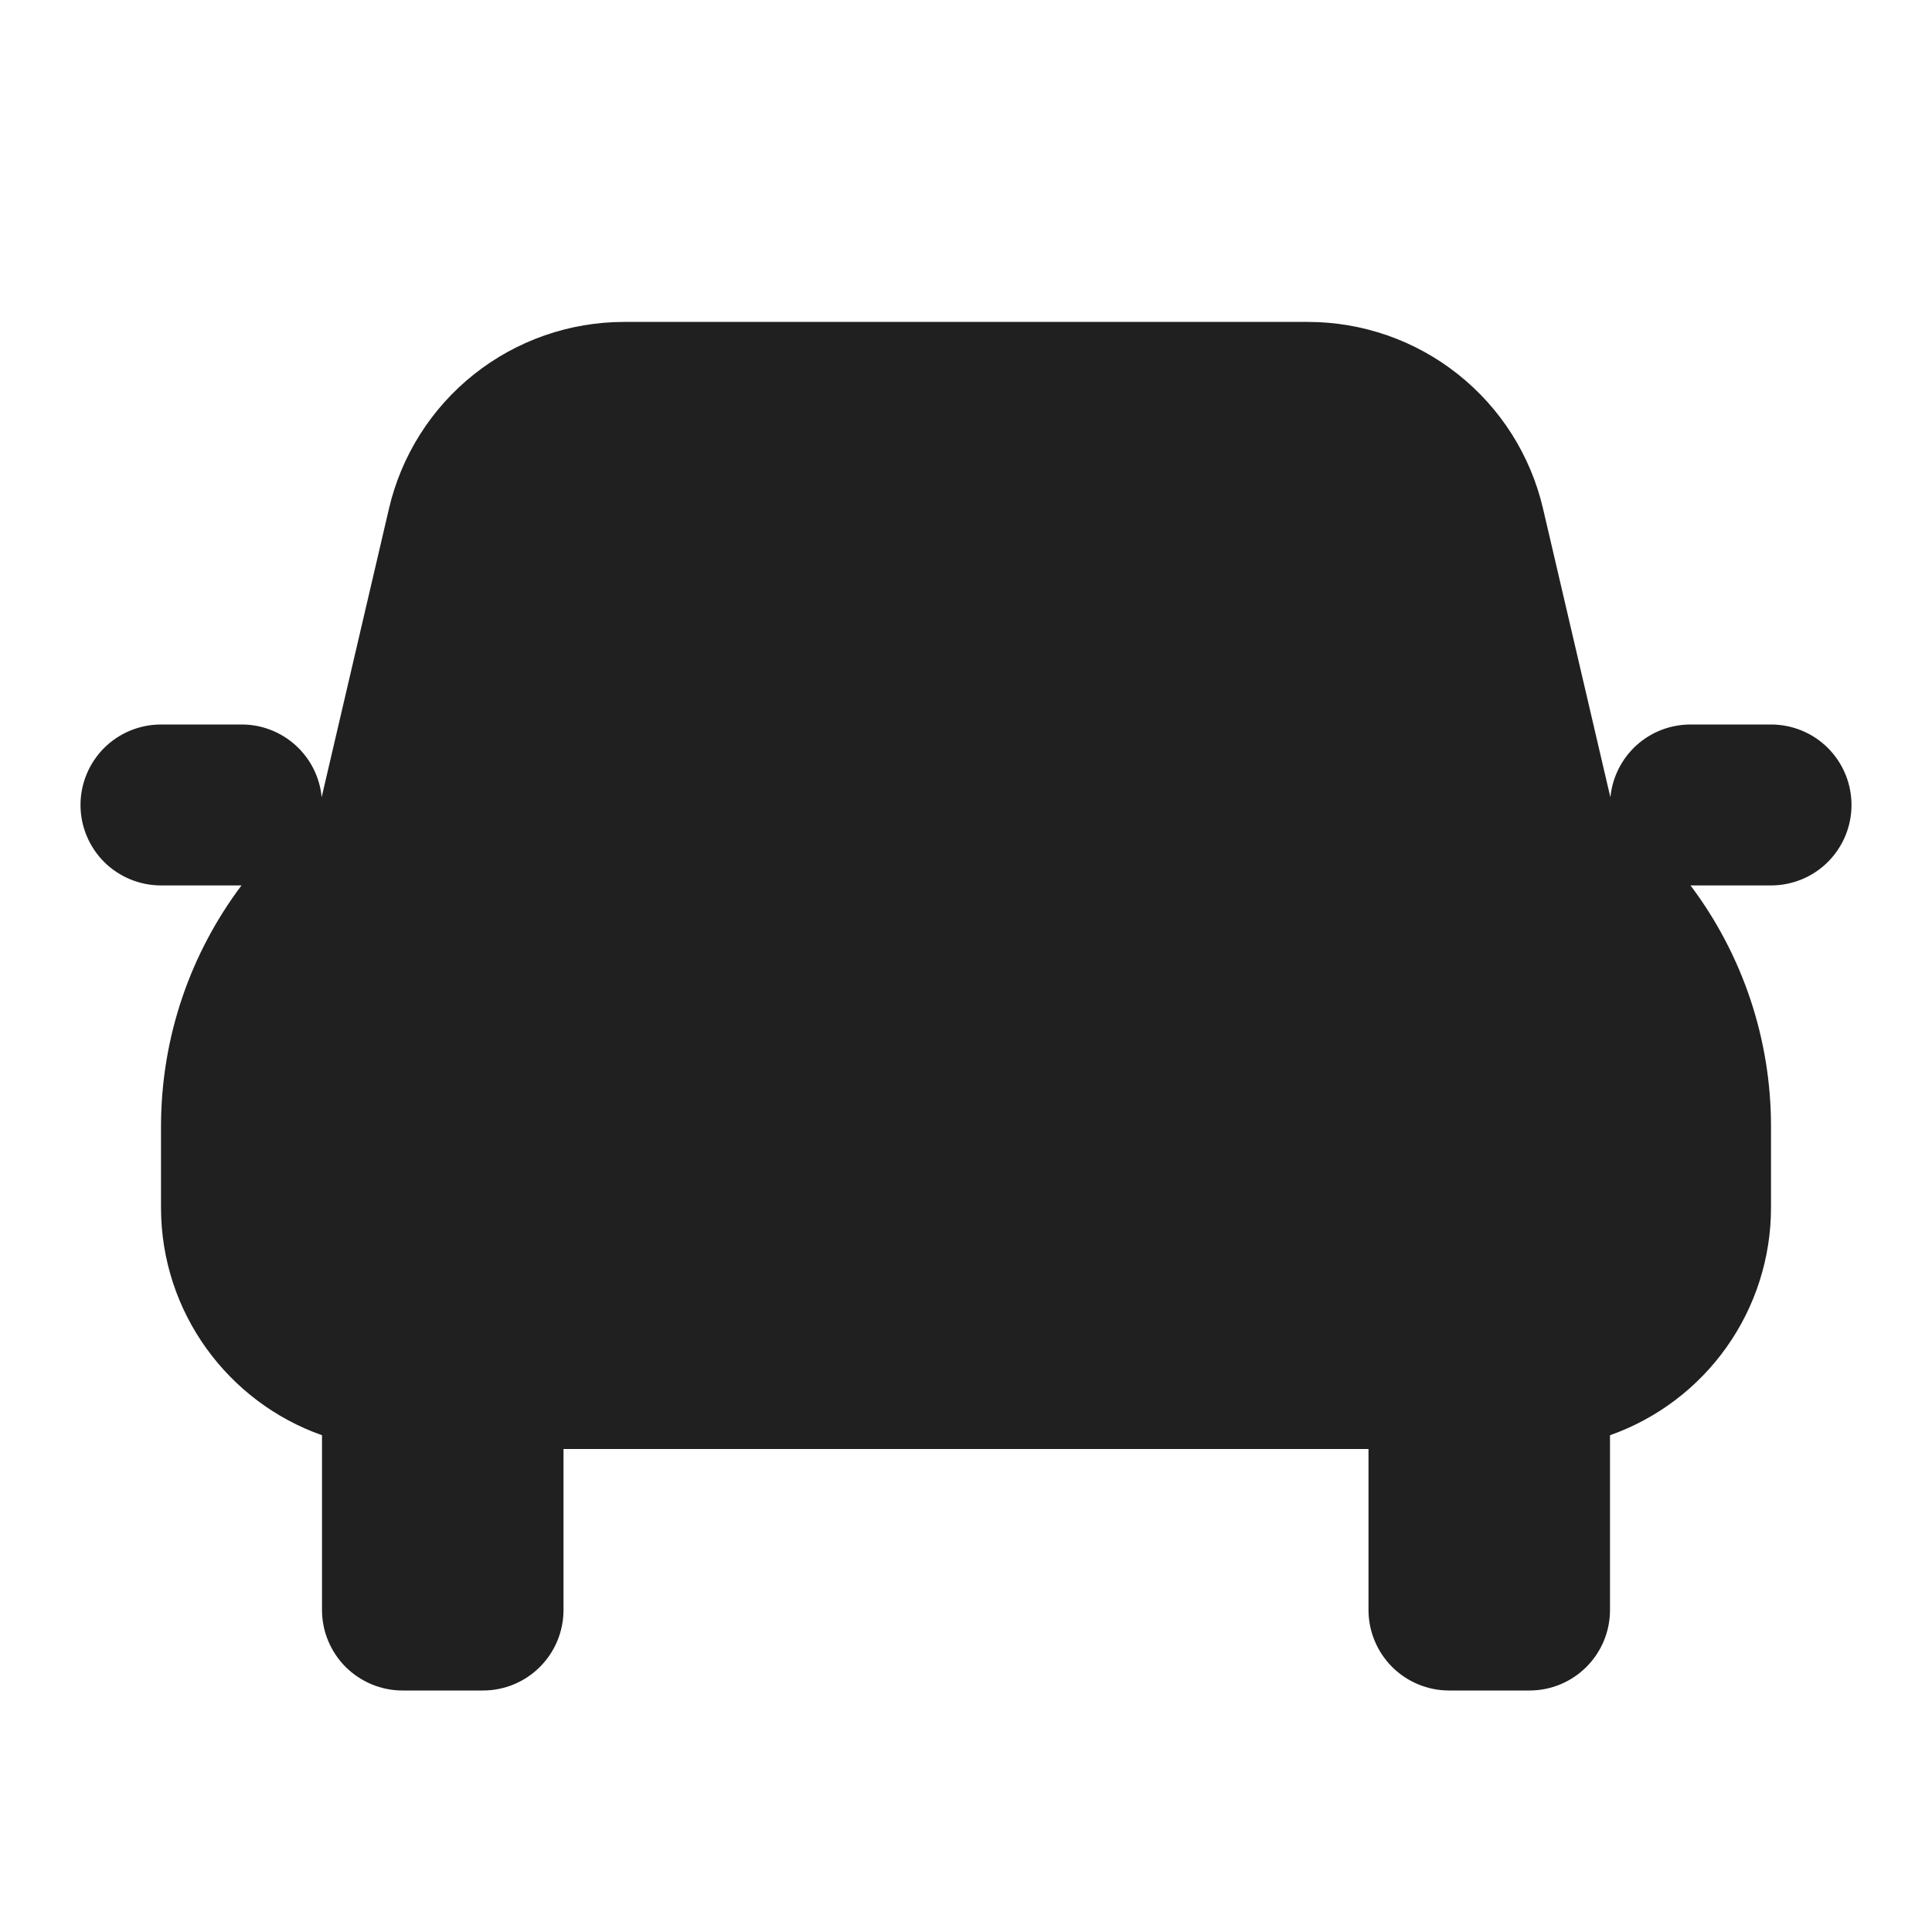 <svg width="24" height="24" viewBox="0 0 24 24" fill="none" xmlns="http://www.w3.org/2000/svg">
<path fill-rule="evenodd" clip-rule="evenodd" d="M6.78 6.773C6.832 6.553 6.956 6.357 7.133 6.216C7.309 6.076 7.529 5.999 7.754 6H16.246C16.472 5.999 16.691 6.076 16.868 6.216C17.045 6.357 17.169 6.553 17.22 6.773L17.74 9H6.26L6.78 6.773ZM2 10.999H3C2.372 11.835 2 12.873 2 13.999V14.999C2 16.305 2.835 17.418 4 17.829V20C4 20.265 4.106 20.519 4.293 20.707C4.481 20.894 4.735 21 5 21H6C6.266 21 6.52 20.894 6.707 20.707C6.895 20.519 7 20.265 7 20V18H17V20C17 20.265 17.106 20.519 17.293 20.707C17.481 20.894 17.735 21 18 21H19C19.266 21 19.52 20.894 19.707 20.707C19.895 20.519 20 20.265 20 20V17.829C20.585 17.622 21.092 17.239 21.45 16.732C21.808 16.226 22.001 15.62 22 14.999V13.999C22.002 12.917 21.651 11.864 21 10.999H22C22.266 10.999 22.52 10.894 22.707 10.707C22.895 10.519 23 10.265 23 10C23 9.734 22.895 9.48 22.707 9.292C22.52 9.105 22.266 9 22 9H21C20.752 9 20.512 9.092 20.328 9.259C20.144 9.427 20.029 9.656 20.005 9.904L19.974 9.773L19.168 6.318C19.014 5.658 18.642 5.07 18.111 4.649C17.581 4.228 16.924 3.999 16.246 3.999H7.754C7.077 3.999 6.42 4.228 5.889 4.649C5.359 5.07 4.986 5.658 4.832 6.318L4.026 9.773L3.996 9.904C3.973 9.656 3.857 9.426 3.673 9.259C3.489 9.092 3.249 8.999 3 9H2C1.735 9 1.481 9.105 1.293 9.292C1.106 9.48 1 9.734 1 10C1 10.265 1.106 10.519 1.293 10.707C1.481 10.894 1.735 10.999 2 10.999ZM7 10.999C6.205 10.999 5.442 11.316 4.879 11.878C4.316 12.441 4 13.204 4 13.999V14.999C4 15.265 4.106 15.519 4.293 15.707C4.481 15.894 4.735 15.999 5 15.999H19C19.266 15.999 19.52 15.894 19.707 15.707C19.895 15.519 20 15.265 20 14.999V13.999C20 13.204 19.684 12.441 19.122 11.878C18.559 11.316 17.796 10.999 17 10.999H7ZM6 13.499C6 13.102 6.158 12.72 6.44 12.439C6.721 12.158 7.103 11.999 7.5 11.999C7.898 11.999 8.28 12.158 8.561 12.439C8.842 12.72 9 13.102 9 13.499C9 13.897 8.842 14.279 8.561 14.56C8.28 14.841 7.898 14.999 7.5 14.999C7.103 14.999 6.721 14.841 6.44 14.56C6.158 14.279 6 13.897 6 13.499ZM16.5 11.999C16.103 11.999 15.721 12.158 15.44 12.439C15.158 12.72 15 13.102 15 13.499C15 13.897 15.158 14.279 15.44 14.56C15.721 14.841 16.103 14.999 16.5 14.999C16.898 14.999 17.28 14.841 17.561 14.56C17.842 14.279 18 13.897 18 13.499C18 13.102 17.842 12.72 17.561 12.439C17.28 12.158 16.898 11.999 16.5 11.999Z" fill="#202020"/>
<path d="M3.428 13.287L5.143 10.287L6 8.572V6.43C6.286 6.144 6.943 5.572 7.286 5.572C7.714 5.572 9 5.144 9.428 5.144C9.857 5.144 11.571 4.715 12.428 4.715H15.428C15.857 4.715 17.571 5.144 17.571 5.572C17.571 6.001 18 6.858 18 7.287C18 7.715 18.857 9.43 18.857 9.858C18.857 10.287 19.714 11.144 19.714 11.572C19.714 12.001 20.571 13.715 21 14.144C21.428 14.572 20.571 15.858 20.143 16.287C19.8 16.63 18.286 16.715 17.571 16.715H13.286H8.571H4.714L3.428 15.43V13.287Z" fill="#202020"/>
</svg>
